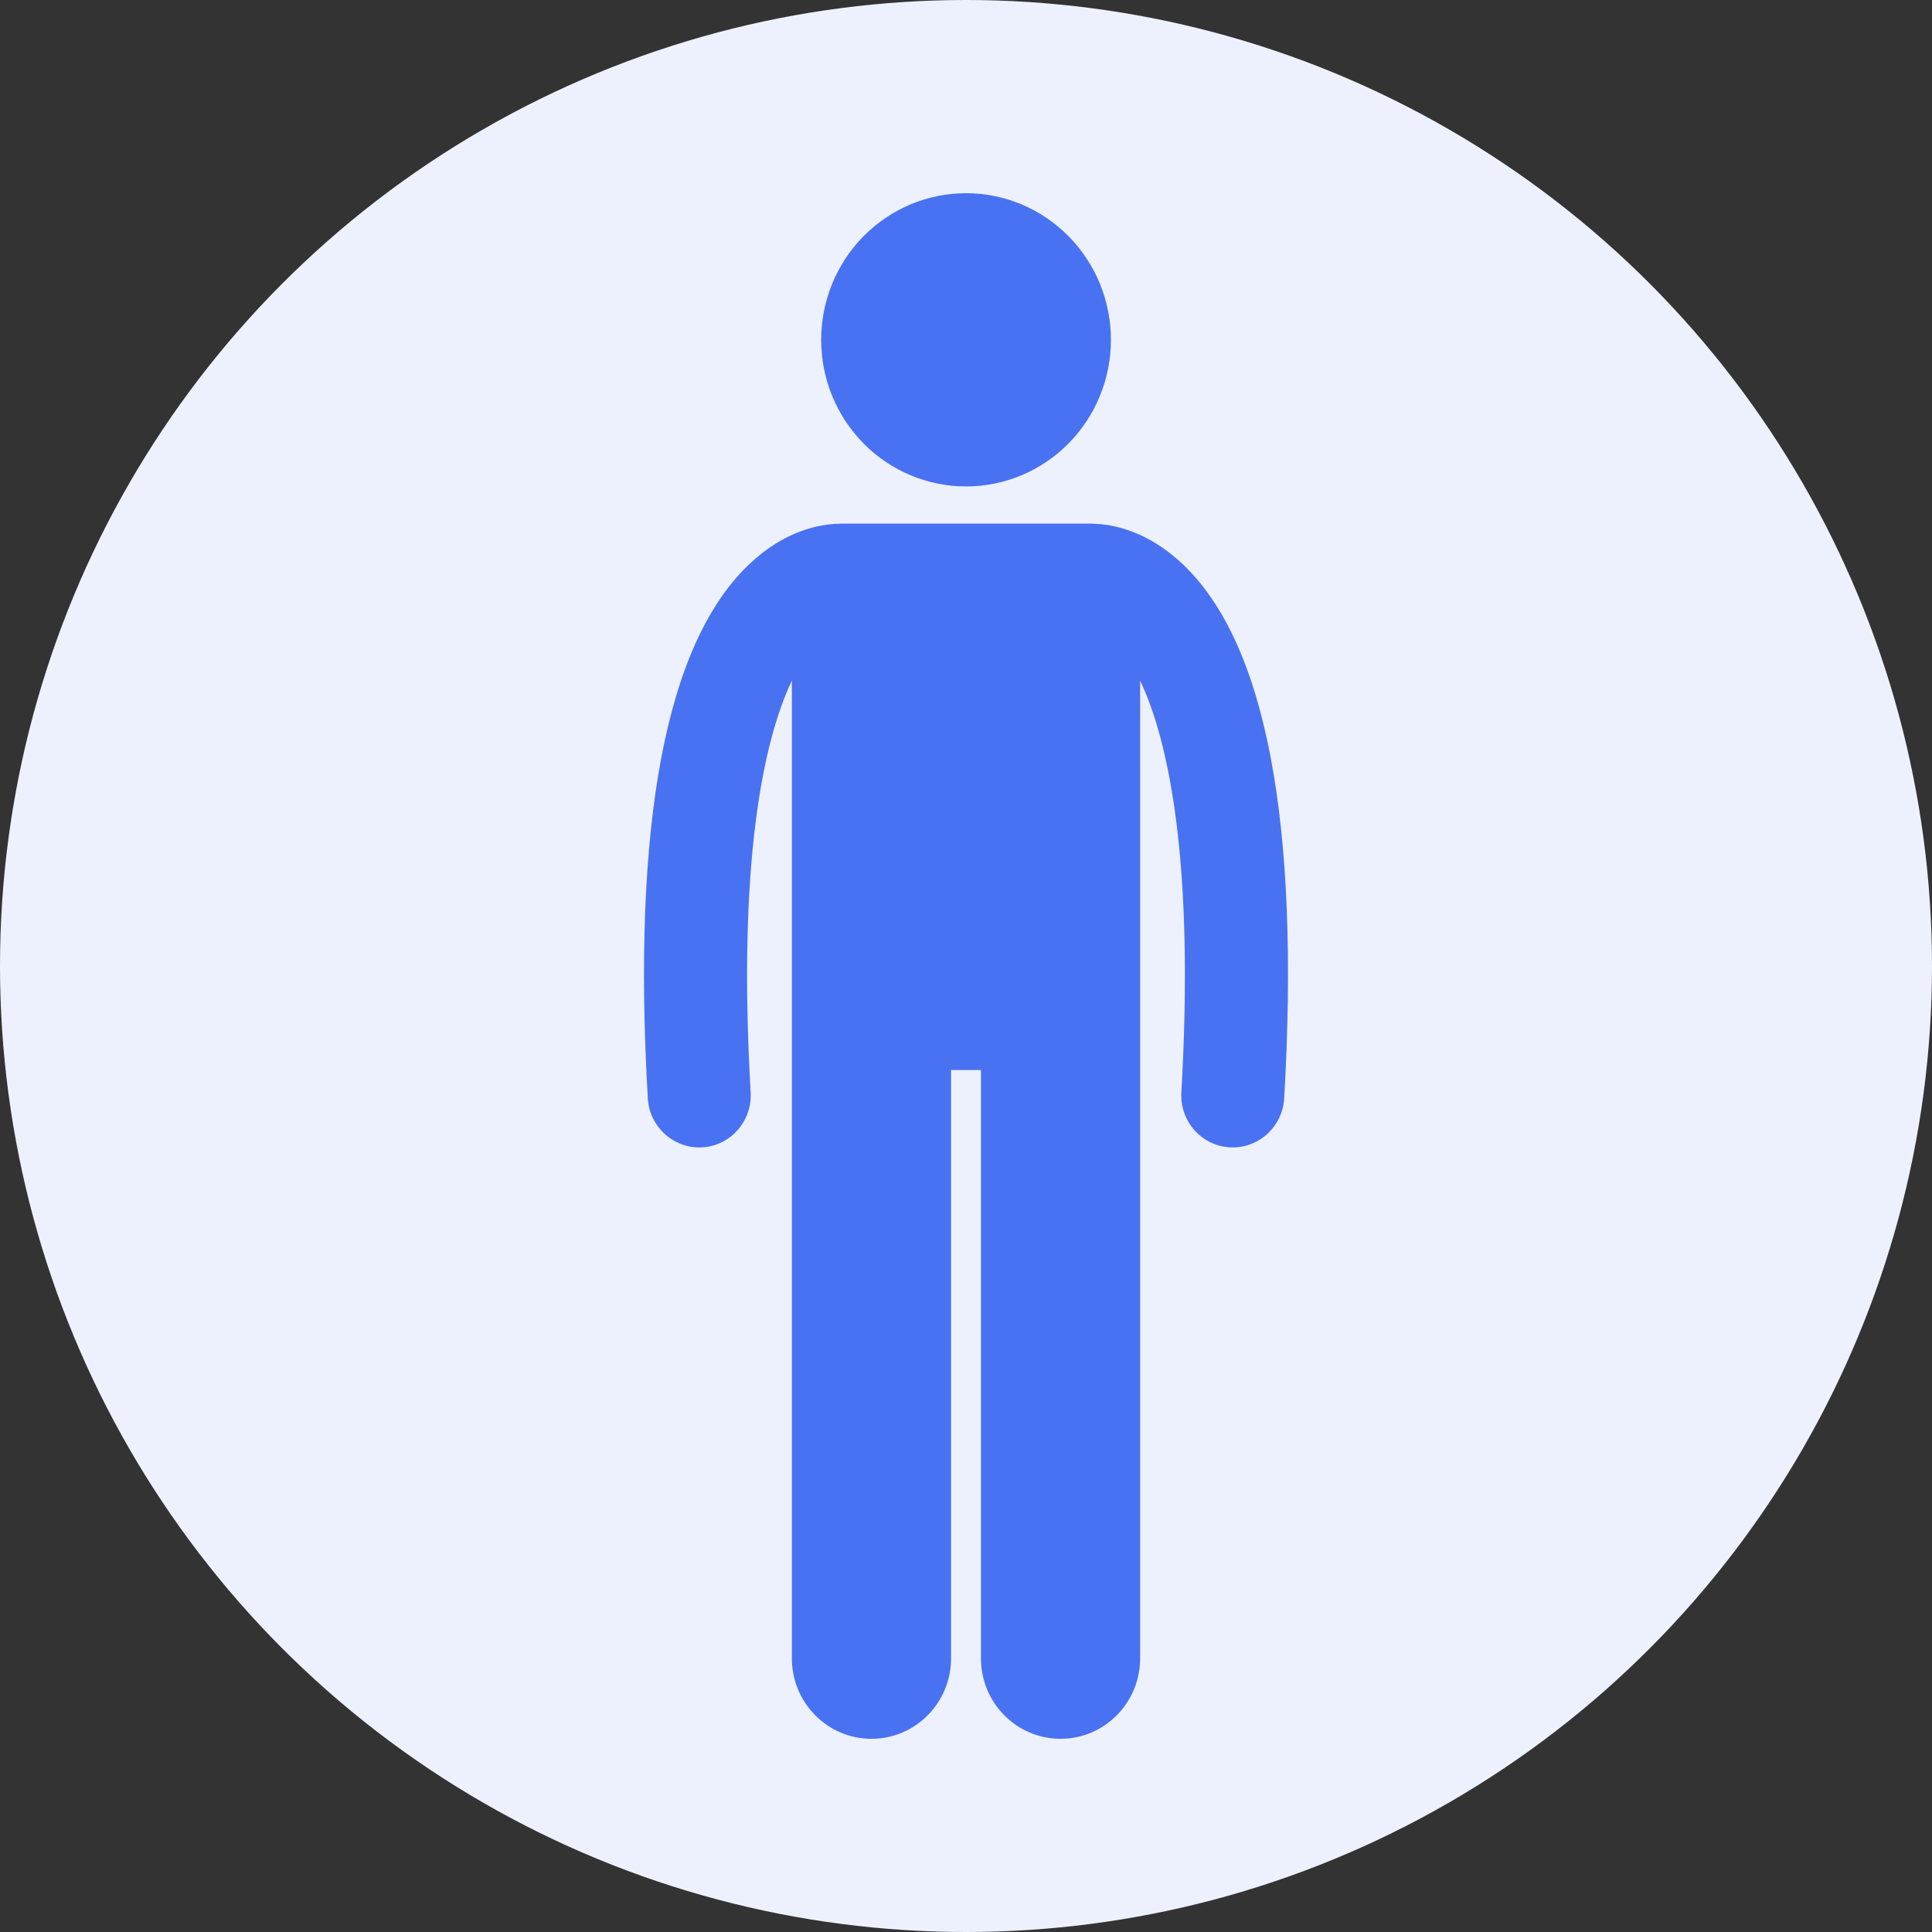 <svg width="30" height="30" viewBox="0 0 30 30" fill="none" xmlns="http://www.w3.org/2000/svg">
<rect x="0" y="0" width="30" height="30" fill="#333333" stroke="none"/>
<circle cx="15" cy="15" r="15" fill="#EDF1FE"/>
<path d="M12.296 10.568V25.749C12.296 26.441 12.849 27 13.532 27C14.215 27 14.768 26.441 14.768 25.749V16.615H15.232V25.749C15.232 26.441 15.785 27 16.468 27C17.151 27 17.704 26.441 17.704 25.749V10.569C18.151 11.509 18.549 13.405 18.344 16.96C18.318 17.407 18.654 17.79 19.096 17.816C19.111 17.816 19.127 17.817 19.143 17.817C19.563 17.817 19.916 17.485 19.941 17.055C20.188 12.78 19.66 9.991 18.37 8.765C17.811 8.233 17.264 8.14 16.982 8.133C16.965 8.132 16.949 8.13 16.931 8.13H13.069C13.052 8.13 13.035 8.132 13.018 8.133C12.736 8.14 12.189 8.232 11.63 8.765C10.341 9.991 9.812 12.78 10.059 17.055C10.084 17.485 10.437 17.817 10.857 17.817C10.873 17.817 10.889 17.817 10.905 17.816C11.346 17.79 11.682 17.407 11.656 16.96C11.451 13.405 11.849 11.509 12.296 10.568Z" fill="#4872F2"/>
<path d="M17.25 5.277C17.25 5.351 17.247 5.426 17.24 5.5C17.232 5.574 17.221 5.648 17.207 5.721C17.193 5.794 17.175 5.866 17.154 5.938C17.132 6.009 17.107 6.079 17.079 6.148C17.051 6.217 17.02 6.284 16.985 6.35C16.95 6.416 16.912 6.48 16.871 6.542C16.83 6.604 16.786 6.663 16.74 6.721C16.693 6.779 16.644 6.834 16.591 6.887C16.539 6.939 16.485 6.989 16.428 7.037C16.371 7.084 16.312 7.128 16.25 7.17C16.189 7.211 16.126 7.25 16.061 7.285C15.996 7.32 15.93 7.352 15.862 7.38C15.793 7.409 15.724 7.434 15.654 7.455C15.583 7.477 15.512 7.495 15.44 7.51C15.367 7.524 15.294 7.535 15.221 7.543C15.148 7.55 15.074 7.553 15.001 7.553C14.927 7.553 14.854 7.55 14.78 7.543C14.707 7.535 14.634 7.524 14.562 7.51C14.489 7.495 14.418 7.477 14.348 7.455C14.277 7.434 14.208 7.409 14.14 7.38C14.072 7.352 14.005 7.32 13.94 7.285C13.875 7.25 13.812 7.211 13.751 7.17C13.69 7.128 13.63 7.084 13.573 7.037C13.517 6.989 13.462 6.939 13.41 6.887C13.358 6.834 13.308 6.779 13.262 6.721C13.215 6.663 13.171 6.604 13.13 6.542C13.089 6.48 13.051 6.416 13.017 6.35C12.982 6.284 12.95 6.217 12.922 6.148C12.894 6.079 12.869 6.009 12.848 5.938C12.826 5.866 12.809 5.794 12.794 5.721C12.78 5.648 12.769 5.574 12.762 5.5C12.755 5.426 12.751 5.351 12.751 5.277C12.751 5.202 12.755 5.128 12.762 5.054C12.769 4.979 12.78 4.906 12.794 4.833C12.809 4.76 12.826 4.687 12.848 4.616C12.869 4.545 12.894 4.474 12.922 4.405C12.95 4.337 12.982 4.269 13.017 4.203C13.051 4.138 13.089 4.074 13.13 4.012C13.171 3.95 13.215 3.89 13.262 3.832C13.308 3.775 13.358 3.72 13.41 3.667C13.462 3.614 13.517 3.564 13.573 3.517C13.63 3.469 13.69 3.425 13.751 3.384C13.812 3.342 13.875 3.304 13.94 3.269C14.005 3.234 14.072 3.202 14.14 3.173C14.208 3.145 14.277 3.12 14.348 3.098C14.418 3.076 14.489 3.058 14.562 3.044C14.634 3.029 14.707 3.018 14.78 3.011C14.854 3.004 14.927 3 15.001 3C15.074 3 15.148 3.004 15.221 3.011C15.294 3.018 15.367 3.029 15.44 3.044C15.512 3.058 15.583 3.076 15.654 3.098C15.724 3.12 15.793 3.145 15.862 3.173C15.93 3.202 15.996 3.234 16.061 3.269C16.126 3.304 16.189 3.342 16.25 3.384C16.312 3.425 16.371 3.469 16.428 3.517C16.485 3.564 16.539 3.614 16.591 3.667C16.644 3.72 16.693 3.775 16.74 3.832C16.786 3.89 16.83 3.95 16.871 4.012C16.912 4.074 16.95 4.138 16.985 4.203C17.02 4.269 17.051 4.337 17.079 4.405C17.107 4.474 17.132 4.545 17.154 4.616C17.175 4.687 17.193 4.76 17.207 4.833C17.221 4.906 17.232 4.979 17.24 5.054C17.247 5.128 17.25 5.202 17.25 5.277Z" fill="#4872F2"/>
</svg>
